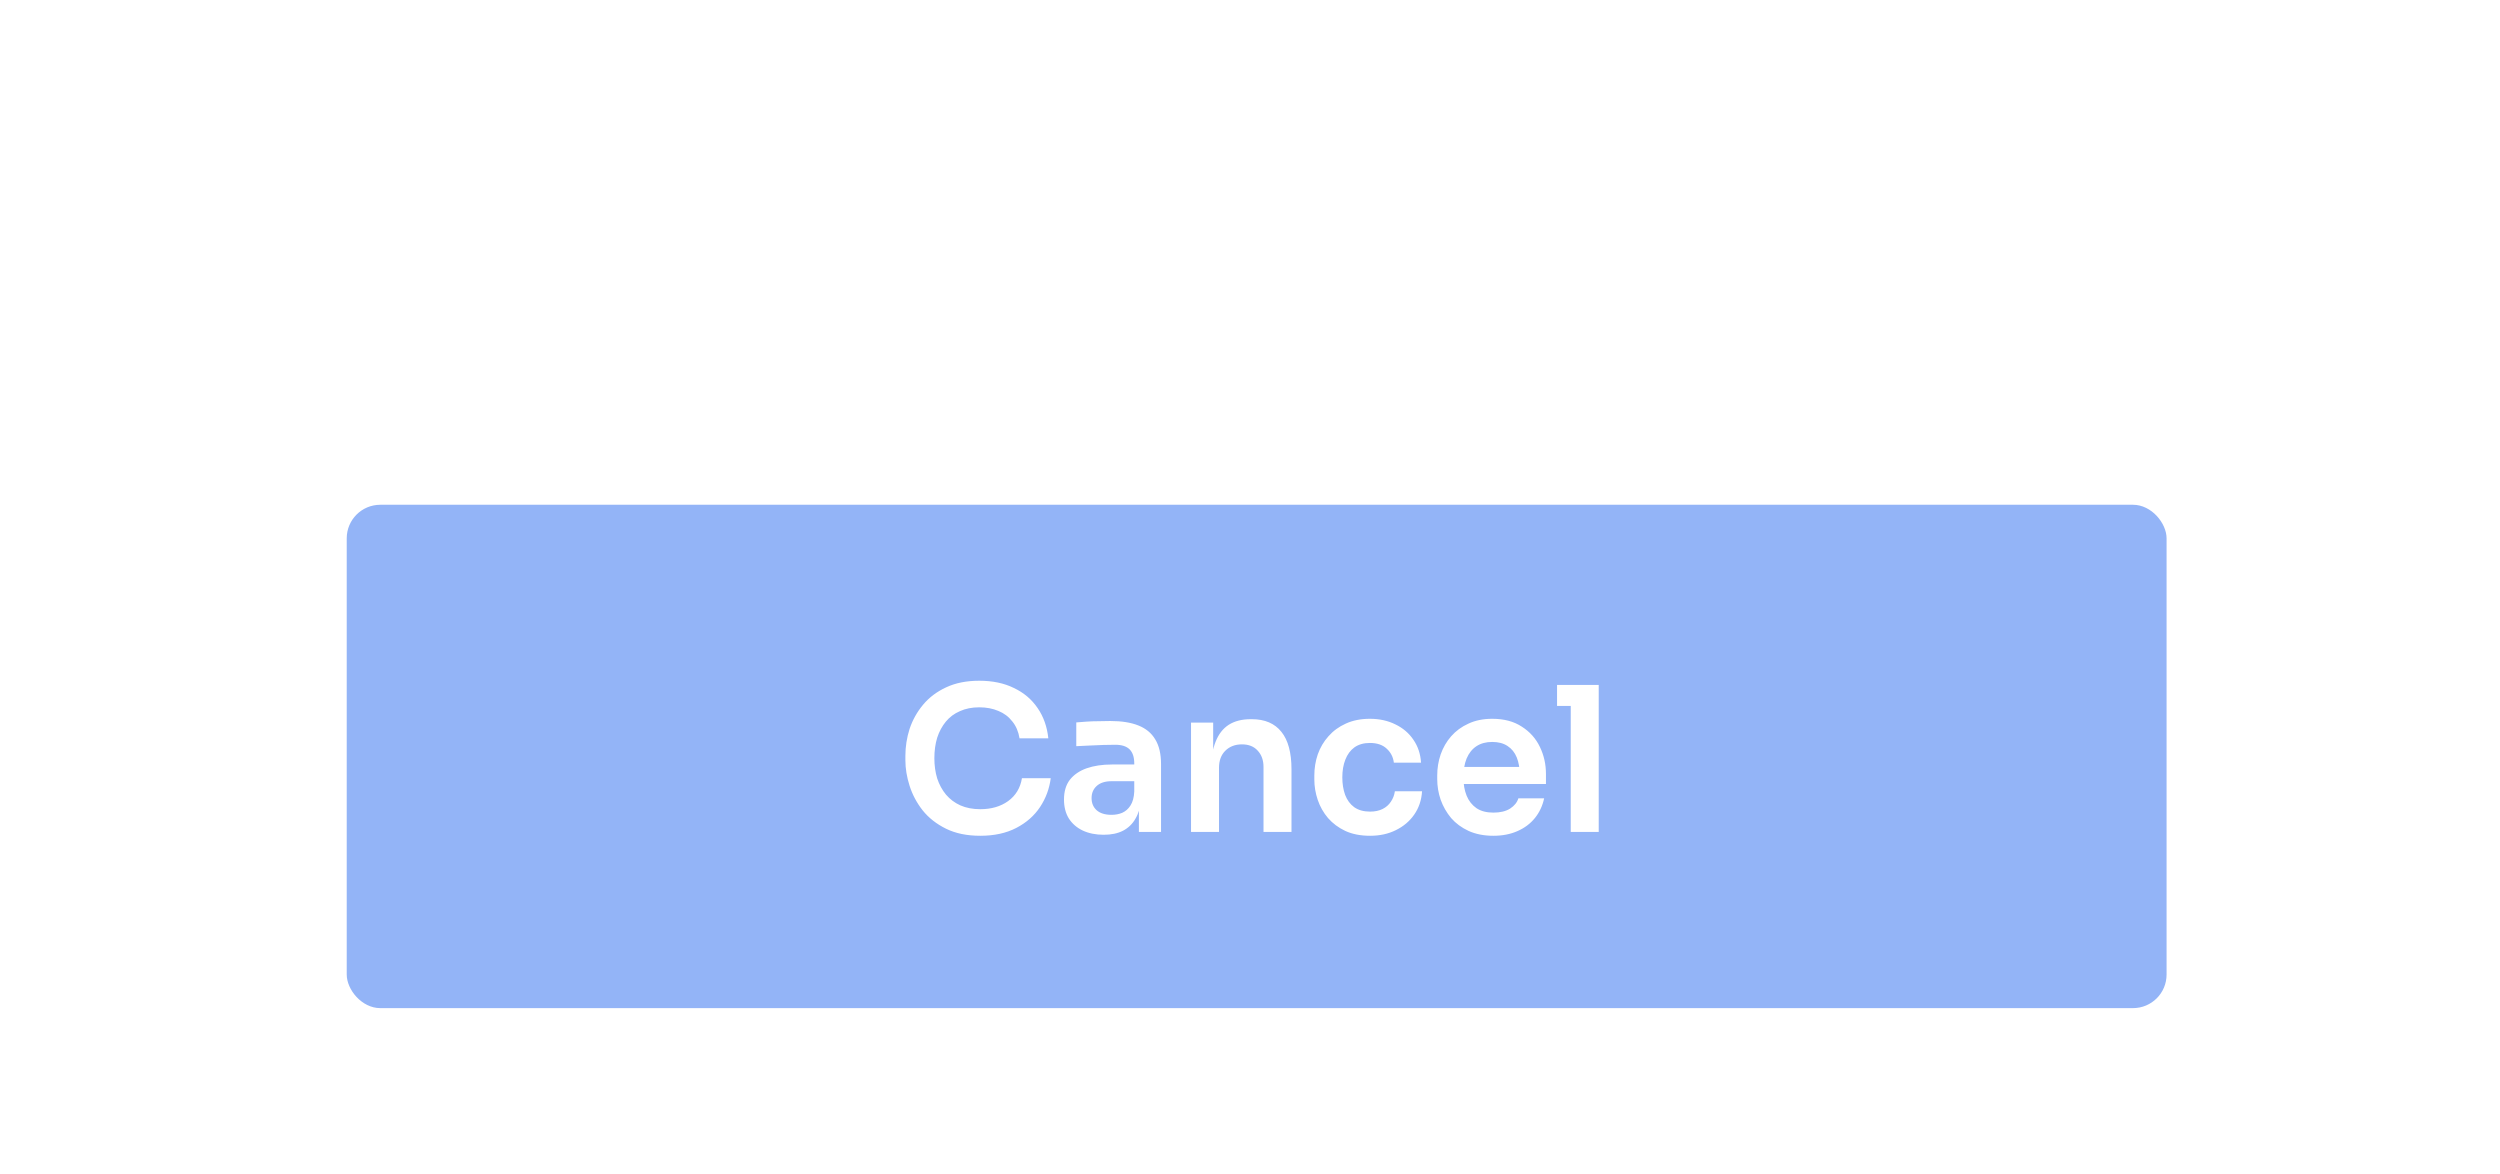 <svg width="149" height="70" viewBox="0 0 149 70" fill="none" xmlns="http://www.w3.org/2000/svg">
<g filter="url(#filter0_dd_123_4099)">
<rect x="20.665" y="7" width="108.463" height="30" rx="2" fill="#93B4F7"/>
<path d="M58.425 26.728C57.633 26.728 56.953 26.588 56.385 26.308C55.816 26.028 55.352 25.664 54.992 25.216C54.641 24.768 54.38 24.28 54.212 23.752C54.044 23.224 53.961 22.716 53.961 22.228V21.964C53.961 21.42 54.044 20.884 54.212 20.356C54.389 19.828 54.657 19.348 55.017 18.916C55.377 18.484 55.833 18.14 56.385 17.884C56.944 17.62 57.605 17.488 58.364 17.488C59.157 17.488 59.844 17.632 60.428 17.92C61.02 18.2 61.492 18.6 61.844 19.12C62.197 19.632 62.408 20.232 62.48 20.92H60.764C60.7 20.52 60.556 20.184 60.333 19.912C60.117 19.632 59.84 19.424 59.505 19.288C59.169 19.144 58.788 19.072 58.364 19.072C57.932 19.072 57.548 19.148 57.212 19.3C56.877 19.444 56.596 19.652 56.373 19.924C56.148 20.196 55.977 20.516 55.856 20.884C55.745 21.252 55.688 21.66 55.688 22.108C55.688 22.54 55.745 22.94 55.856 23.308C55.977 23.676 56.153 24 56.385 24.28C56.617 24.552 56.901 24.764 57.236 24.916C57.581 25.068 57.977 25.144 58.425 25.144C59.081 25.144 59.633 24.984 60.081 24.664C60.536 24.336 60.812 23.88 60.908 23.296H62.624C62.544 23.92 62.333 24.492 61.989 25.012C61.645 25.532 61.172 25.948 60.572 26.26C59.972 26.572 59.257 26.728 58.425 26.728ZM67.878 26.5V24.568H67.602V22.42C67.602 22.044 67.51 21.764 67.326 21.58C67.142 21.396 66.858 21.304 66.474 21.304C66.274 21.304 66.034 21.308 65.754 21.316C65.474 21.324 65.19 21.336 64.902 21.352C64.622 21.36 64.37 21.372 64.146 21.388V19.972C64.33 19.956 64.538 19.94 64.77 19.924C65.002 19.908 65.238 19.9 65.478 19.9C65.726 19.892 65.958 19.888 66.174 19.888C66.846 19.888 67.402 19.976 67.842 20.152C68.29 20.328 68.626 20.604 68.85 20.98C69.082 21.356 69.198 21.848 69.198 22.456V26.5H67.878ZM65.778 26.668C65.306 26.668 64.89 26.584 64.53 26.416C64.178 26.248 63.902 26.008 63.702 25.696C63.51 25.384 63.414 25.008 63.414 24.568C63.414 24.088 63.53 23.696 63.762 23.392C64.002 23.088 64.334 22.86 64.758 22.708C65.19 22.556 65.694 22.48 66.27 22.48H67.782V23.476H66.246C65.862 23.476 65.566 23.572 65.358 23.764C65.158 23.948 65.058 24.188 65.058 24.484C65.058 24.78 65.158 25.02 65.358 25.204C65.566 25.388 65.862 25.48 66.246 25.48C66.478 25.48 66.69 25.44 66.882 25.36C67.082 25.272 67.246 25.128 67.374 24.928C67.51 24.72 67.586 24.44 67.602 24.088L68.01 24.556C67.97 25.012 67.858 25.396 67.674 25.708C67.498 26.02 67.25 26.26 66.93 26.428C66.618 26.588 66.234 26.668 65.778 26.668ZM70.985 26.5V19.984H72.305V22.78H72.185C72.185 22.116 72.273 21.564 72.449 21.124C72.625 20.676 72.885 20.34 73.229 20.116C73.581 19.892 74.017 19.78 74.537 19.78H74.609C75.385 19.78 75.973 20.032 76.373 20.536C76.773 21.032 76.973 21.776 76.973 22.768V26.5H75.305V22.624C75.305 22.224 75.189 21.9 74.957 21.652C74.733 21.404 74.421 21.28 74.021 21.28C73.613 21.28 73.281 21.408 73.025 21.664C72.777 21.912 72.653 22.248 72.653 22.672V26.5H70.985ZM81.658 26.728C81.09 26.728 80.598 26.632 80.182 26.44C79.774 26.248 79.43 25.992 79.15 25.672C78.878 25.352 78.674 24.992 78.538 24.592C78.402 24.192 78.334 23.784 78.334 23.368V23.14C78.334 22.7 78.402 22.28 78.538 21.88C78.682 21.472 78.894 21.112 79.174 20.8C79.454 20.48 79.798 20.228 80.206 20.044C80.622 19.852 81.102 19.756 81.646 19.756C82.214 19.756 82.722 19.868 83.17 20.092C83.618 20.308 83.974 20.612 84.238 21.004C84.51 21.396 84.662 21.852 84.694 22.372H83.074C83.034 22.036 82.89 21.756 82.642 21.532C82.402 21.308 82.07 21.196 81.646 21.196C81.278 21.196 80.97 21.284 80.722 21.46C80.482 21.636 80.302 21.88 80.182 22.192C80.062 22.496 80.002 22.848 80.002 23.248C80.002 23.632 80.058 23.98 80.17 24.292C80.29 24.604 80.47 24.848 80.71 25.024C80.958 25.2 81.274 25.288 81.658 25.288C81.946 25.288 82.194 25.236 82.402 25.132C82.61 25.028 82.774 24.884 82.894 24.7C83.022 24.516 83.102 24.308 83.134 24.076H84.754C84.722 24.604 84.566 25.068 84.286 25.468C84.014 25.86 83.65 26.168 83.194 26.392C82.746 26.616 82.234 26.728 81.658 26.728ZM89.007 26.728C88.447 26.728 87.955 26.632 87.531 26.44C87.115 26.248 86.767 25.992 86.487 25.672C86.215 25.344 86.007 24.98 85.863 24.58C85.727 24.18 85.659 23.772 85.659 23.356V23.128C85.659 22.696 85.727 22.28 85.863 21.88C86.007 21.472 86.215 21.112 86.487 20.8C86.767 20.48 87.111 20.228 87.519 20.044C87.927 19.852 88.399 19.756 88.935 19.756C89.639 19.756 90.227 19.912 90.699 20.224C91.179 20.528 91.539 20.932 91.779 21.436C92.019 21.932 92.139 22.468 92.139 23.044V23.644H86.367V22.624H91.095L90.579 23.128C90.579 22.712 90.519 22.356 90.399 22.06C90.279 21.764 90.095 21.536 89.847 21.376C89.607 21.216 89.303 21.136 88.935 21.136C88.567 21.136 88.255 21.22 87.999 21.388C87.743 21.556 87.547 21.8 87.411 22.12C87.283 22.432 87.219 22.808 87.219 23.248C87.219 23.656 87.283 24.02 87.411 24.34C87.539 24.652 87.735 24.9 87.999 25.084C88.263 25.26 88.599 25.348 89.007 25.348C89.415 25.348 89.747 25.268 90.003 25.108C90.259 24.94 90.423 24.736 90.495 24.496H92.031C91.935 24.944 91.751 25.336 91.479 25.672C91.207 26.008 90.859 26.268 90.435 26.452C90.019 26.636 89.543 26.728 89.007 26.728ZM93.616 26.5V17.74H95.284V26.5H93.616ZM92.8 18.988V17.74H95.284V18.988H92.8Z" fill="white"/>
</g>
<defs>
<filter id="filter0_dd_123_4099" x="0.879" y="0.405" width="148.036" height="69.573" filterUnits="userSpaceOnUse" color-interpolation-filters="sRGB">
<feFlood flood-opacity="0" result="BackgroundImageFix"/>
<feColorMatrix in="SourceAlpha" type="matrix" values="0 0 0 0 0 0 0 0 0 0 0 0 0 0 0 0 0 0 127 0" result="hardAlpha"/>
<feOffset dy="13.191"/>
<feGaussianBlur stdDeviation="9.893"/>
<feColorMatrix type="matrix" values="0 0 0 0 0.196 0 0 0 0 0.196 0 0 0 0 0.279 0 0 0 0.08 0"/>
<feBlend mode="multiply" in2="BackgroundImageFix" result="effect1_dropShadow_123_4099"/>
<feColorMatrix in="SourceAlpha" type="matrix" values="0 0 0 0 0 0 0 0 0 0 0 0 0 0 0 0 0 0 127 0" result="hardAlpha"/>
<feOffset dy="9.893"/>
<feGaussianBlur stdDeviation="4.947"/>
<feColorMatrix type="matrix" values="0 0 0 0 0.196 0 0 0 0 0.196 0 0 0 0 0.279 0 0 0 0.08 0"/>
<feBlend mode="multiply" in2="effect1_dropShadow_123_4099" result="effect2_dropShadow_123_4099"/>
<feBlend mode="normal" in="SourceGraphic" in2="effect2_dropShadow_123_4099" result="shape"/>
</filter>
</defs>
</svg>

